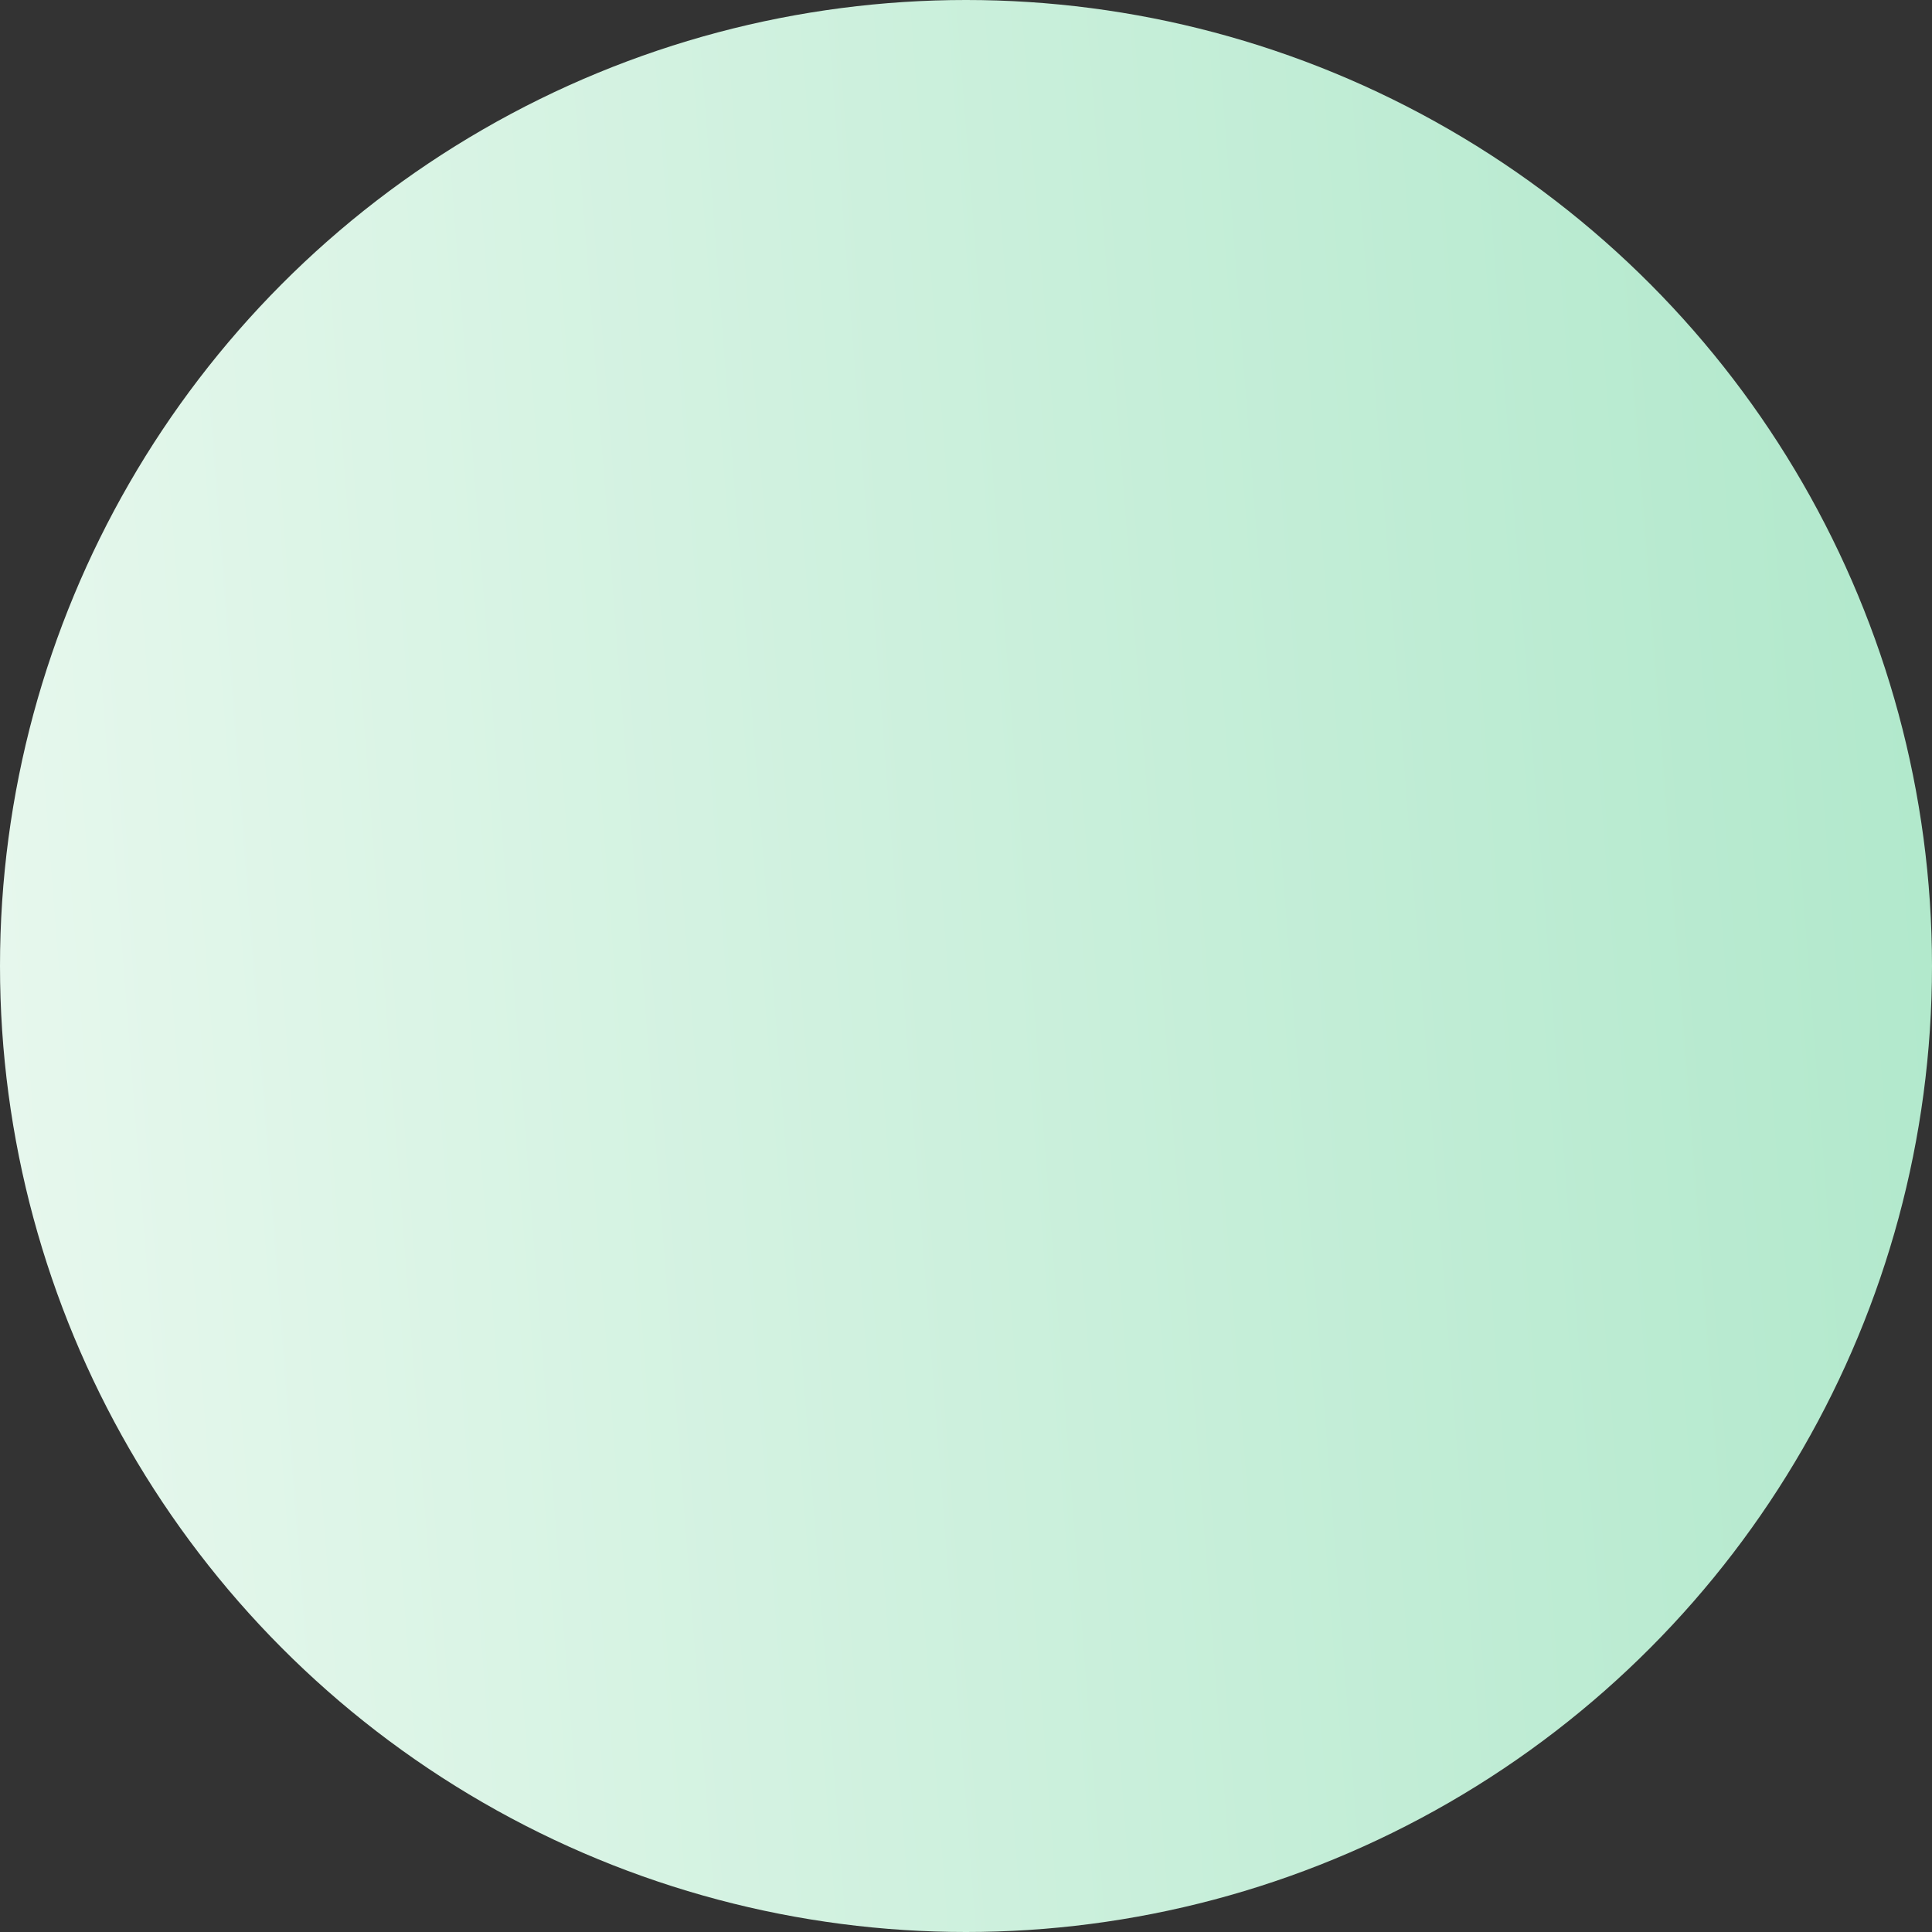 <svg width="76" height="76" viewBox="0 0 76 76" fill="none" xmlns="http://www.w3.org/2000/svg">
<rect x="0" y="0" width="76" height="76" fill="#333333" stroke="none"/>
<circle cx="38" cy="38" r="38" fill="url(#paint0_linear_1093_9762)"/>
<defs>
<linearGradient id="paint0_linear_1093_9762" x1="76" y1="2.027" x2="-5.083" y2="8.302" gradientUnits="userSpaceOnUse">
<stop stop-color="#B0E8CB"/>
<stop offset="1" stop-color="#E8F8EE"/>
</linearGradient>
</defs>
</svg>

